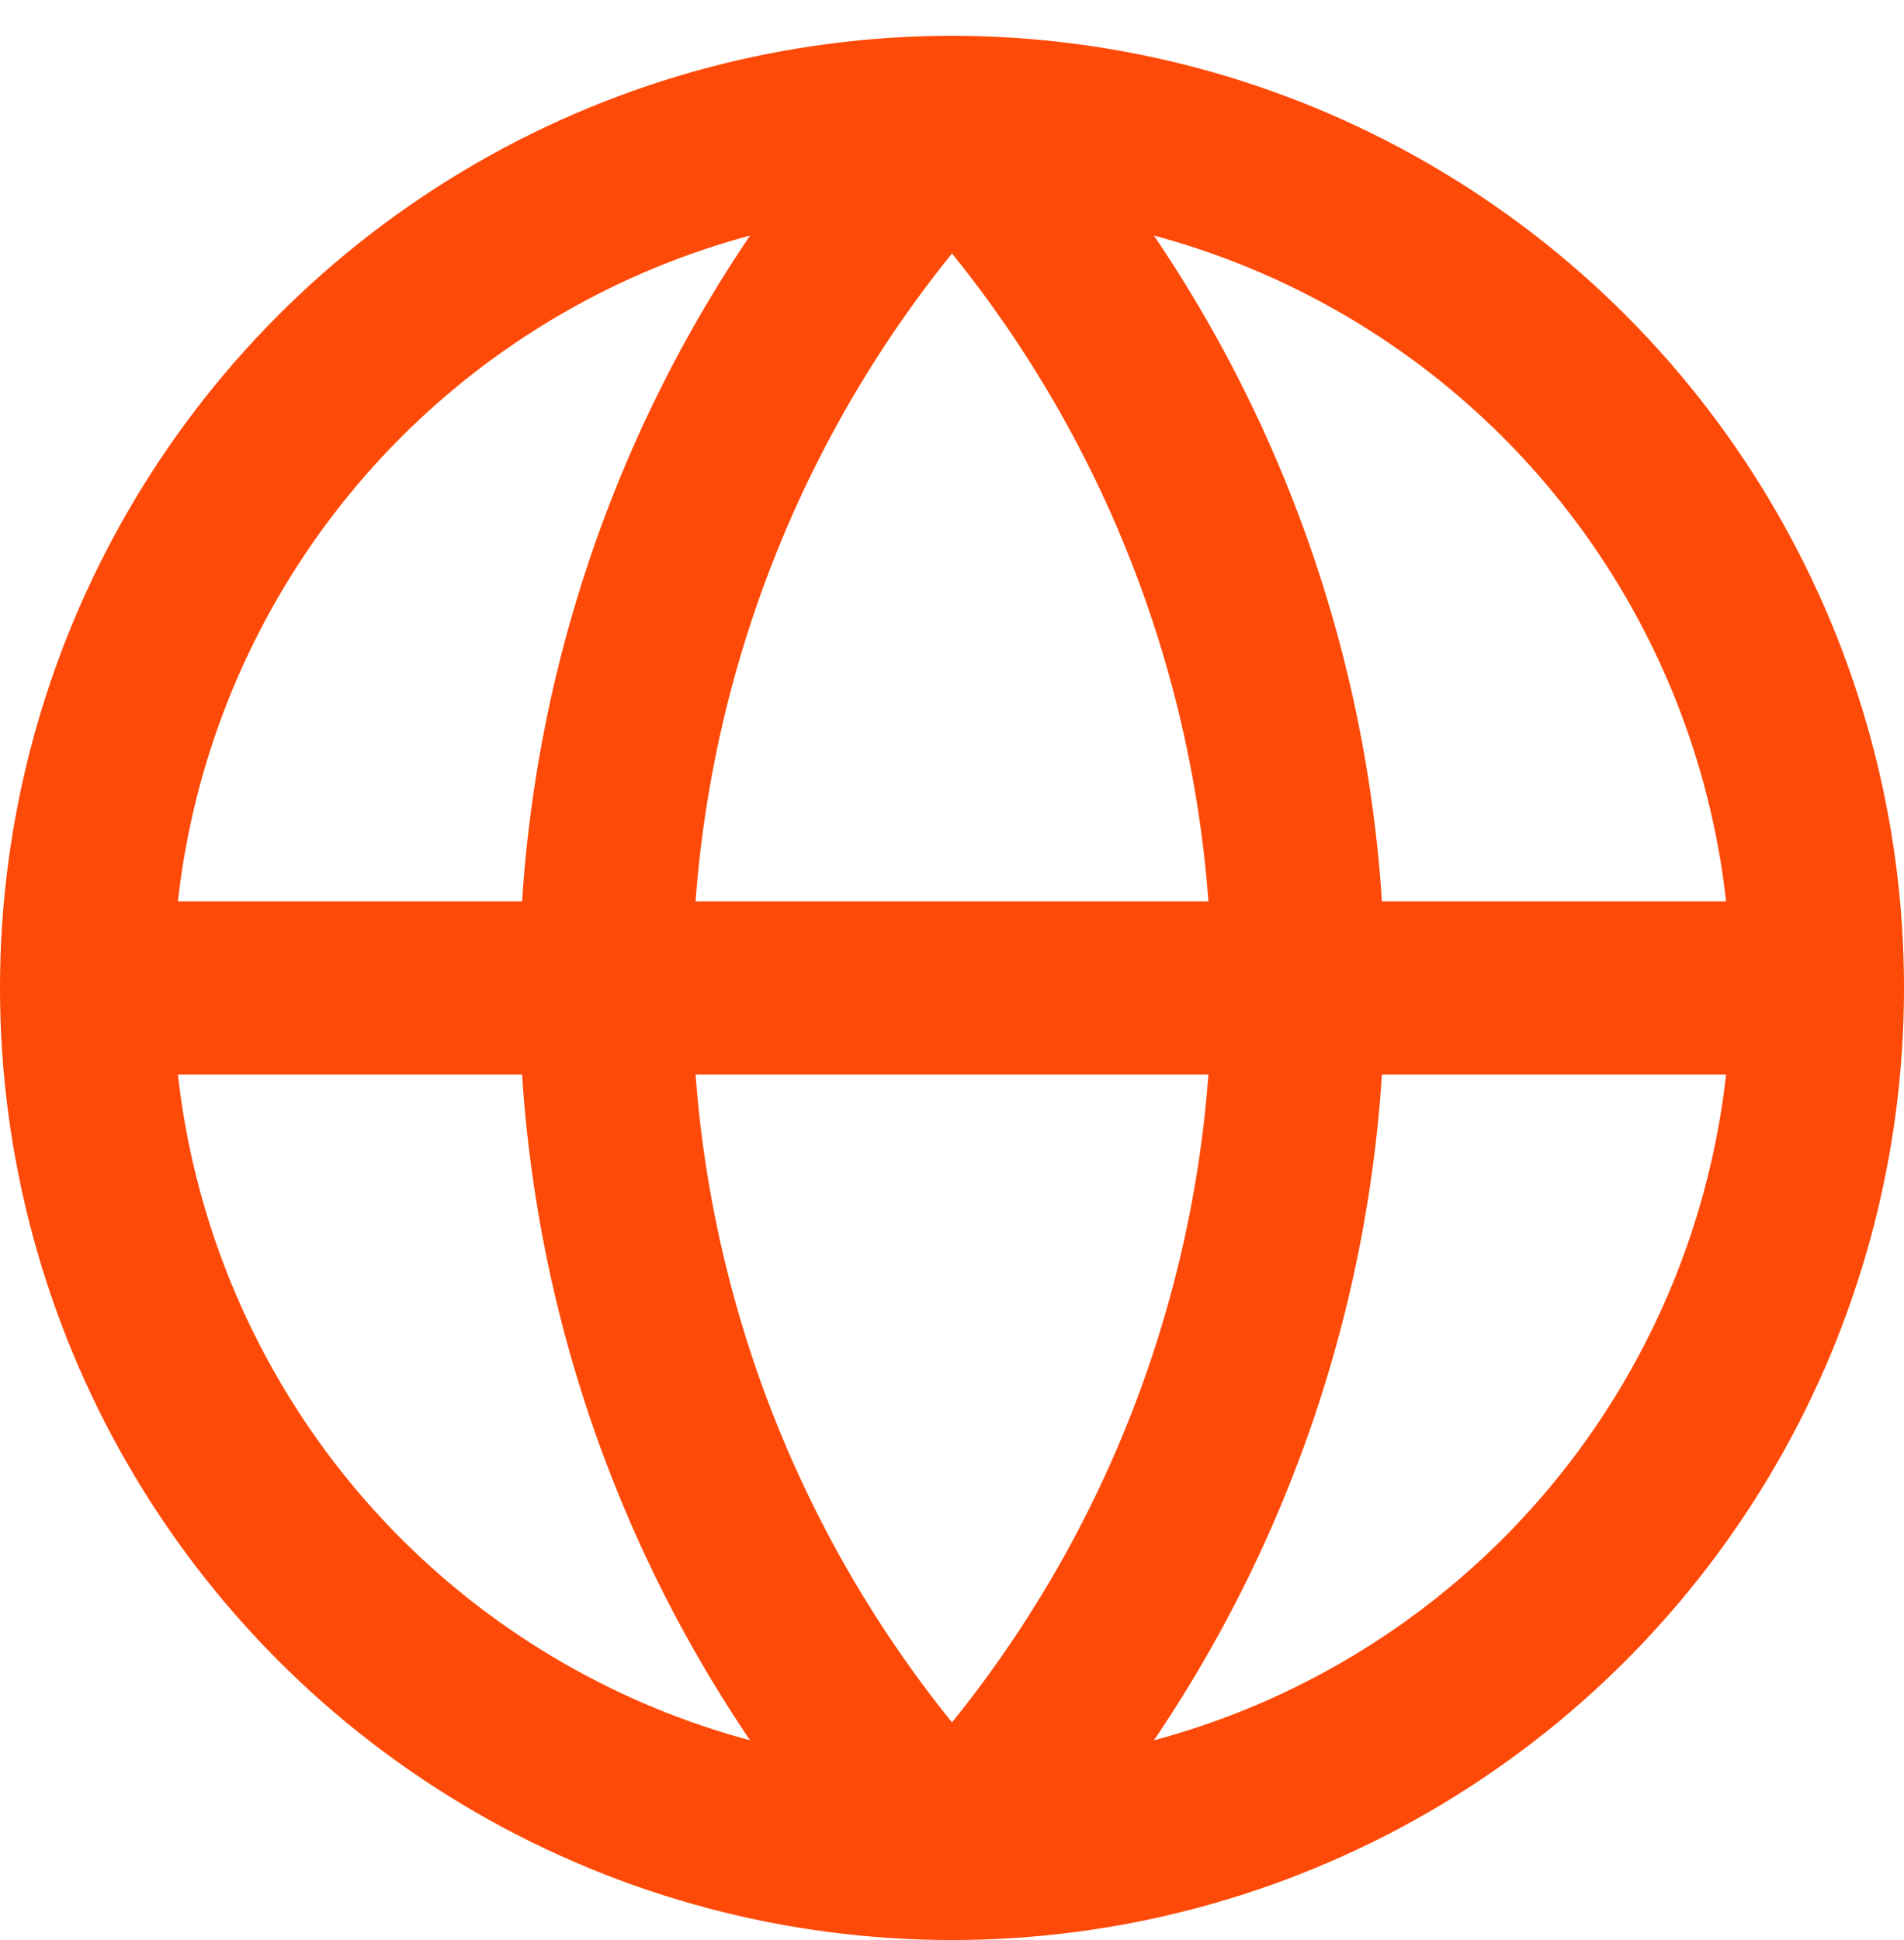 <svg xmlns="http://www.w3.org/2000/svg" width="22" height="22.414" viewBox="0 0 22 22.414">
  <g id="globe" transform="translate(-1 -0.586)">
    <circle id="Ellipse_1" data-name="Ellipse 1" cx="10" cy="10" r="10" transform="translate(2 2)" fill="none" stroke="#fe4a08" stroke-linecap="round" stroke-linejoin="round" stroke-width="2"/>
    <path id="Path_2" data-name="Path 2" d="M12,2a14.5,14.5,0,0,0,0,20A14.5,14.5,0,0,0,12,2" fill="none" stroke="#fe4a08" stroke-linecap="round" stroke-linejoin="round" stroke-width="2"/>
    <path id="Path_3" data-name="Path 3" d="M2,12H22" fill="none" stroke="#fe4a08" stroke-linecap="round" stroke-linejoin="round" stroke-width="2"/>
  </g>
</svg>
